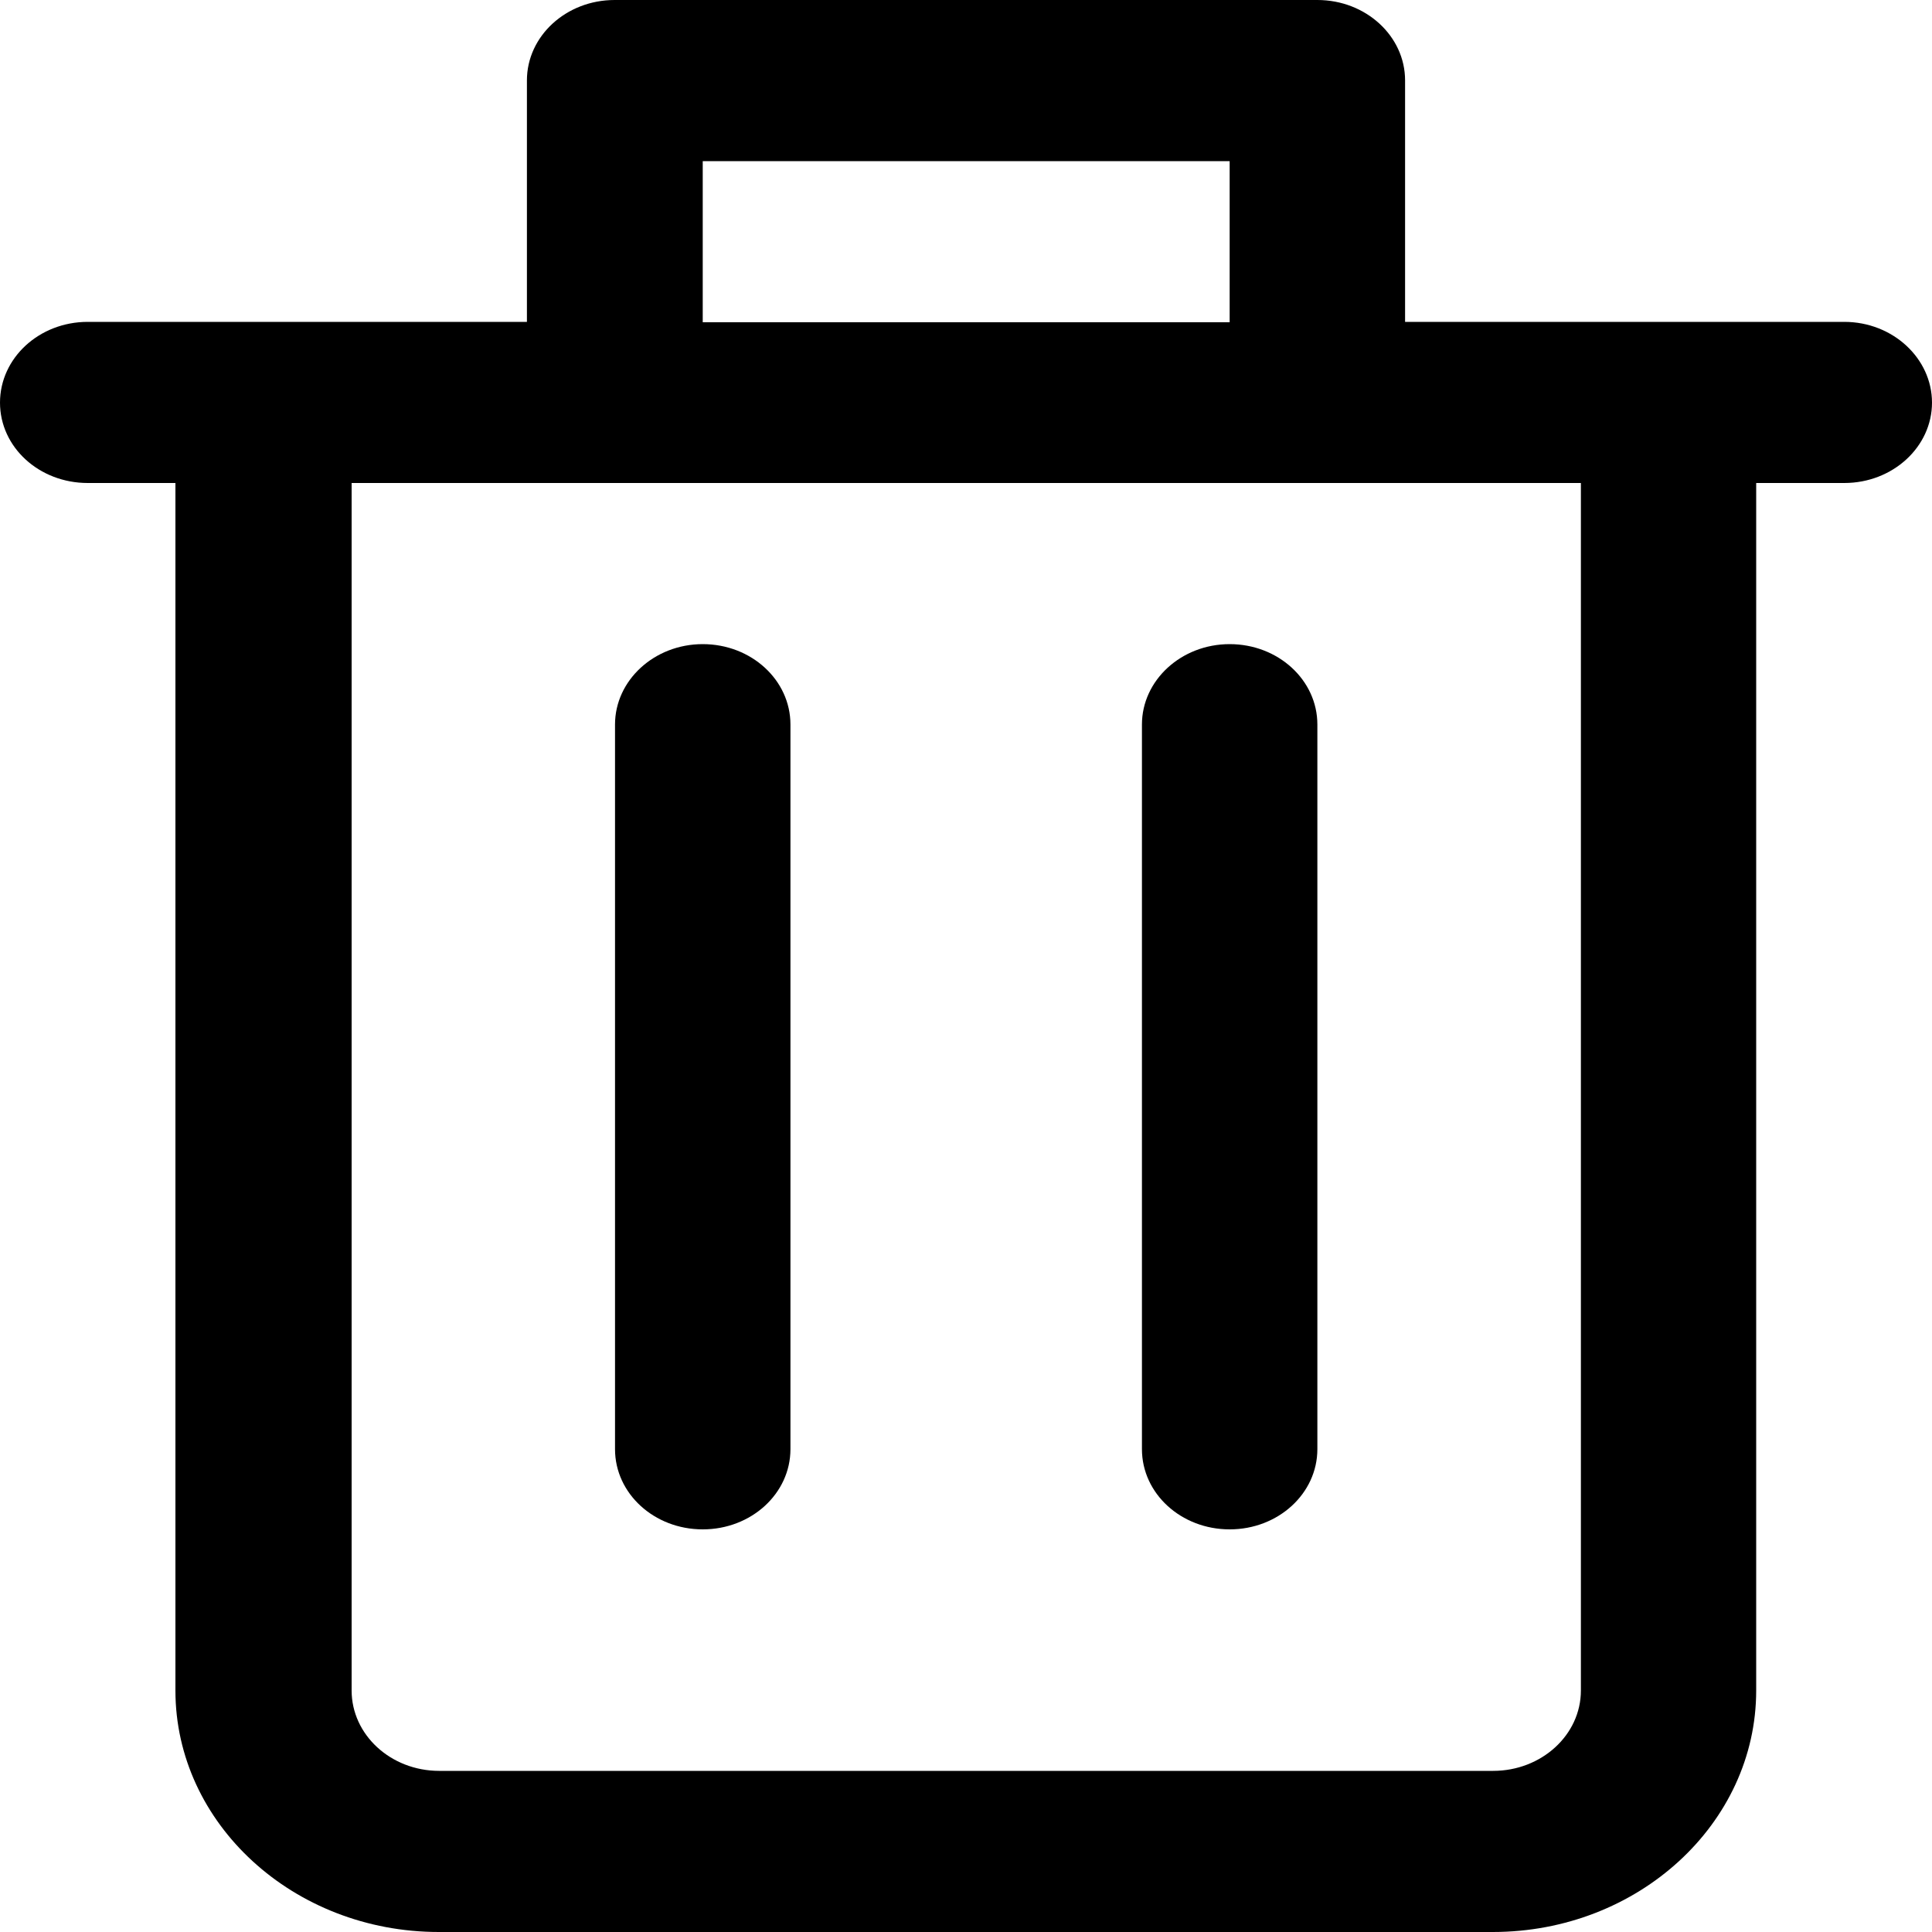 <svg width="15" height="15" viewBox="0 0 15 15" fill="none" xmlns="http://www.w3.org/2000/svg">
<path d="M14.319 2.499H12.954H10.909V0.624C10.909 0.281 10.605 0 10.228 0H4.772C4.395 0 4.091 0.281 4.091 0.624V2.499H2.046H0.681C0.304 2.499 0 2.78 0 3.126C0 3.472 0.304 3.75 0.681 3.75H1.362V13.125C1.362 14.159 2.279 15 3.407 15H11.59C12.718 15 13.635 14.159 13.635 13.125V3.75H14.319C14.696 3.75 15 3.469 15 3.126C15 2.783 14.696 2.499 14.319 2.499ZM5.456 1.251H9.547V2.502H5.456V1.251ZM12.274 13.125C12.274 13.471 11.967 13.749 11.593 13.749H3.41C3.033 13.749 2.73 13.468 2.73 13.125V3.75H4.775H10.228H12.274V13.125Z" fill="black"/>
<path d="M5.456 5.001C5.079 5.001 4.775 5.283 4.775 5.625V11.251C4.775 11.596 5.079 11.874 5.456 11.874C5.833 11.874 6.137 11.596 6.137 11.251V5.625C6.137 5.28 5.833 5.001 5.456 5.001Z" fill="black"/>
<path d="M9.547 5.001C9.17 5.001 8.866 5.283 8.866 5.625V11.251C8.866 11.596 9.17 11.874 9.547 11.874C9.924 11.874 10.228 11.596 10.228 11.251V5.625C10.228 5.28 9.924 5.001 9.547 5.001Z" fill="black"/>
</svg>
